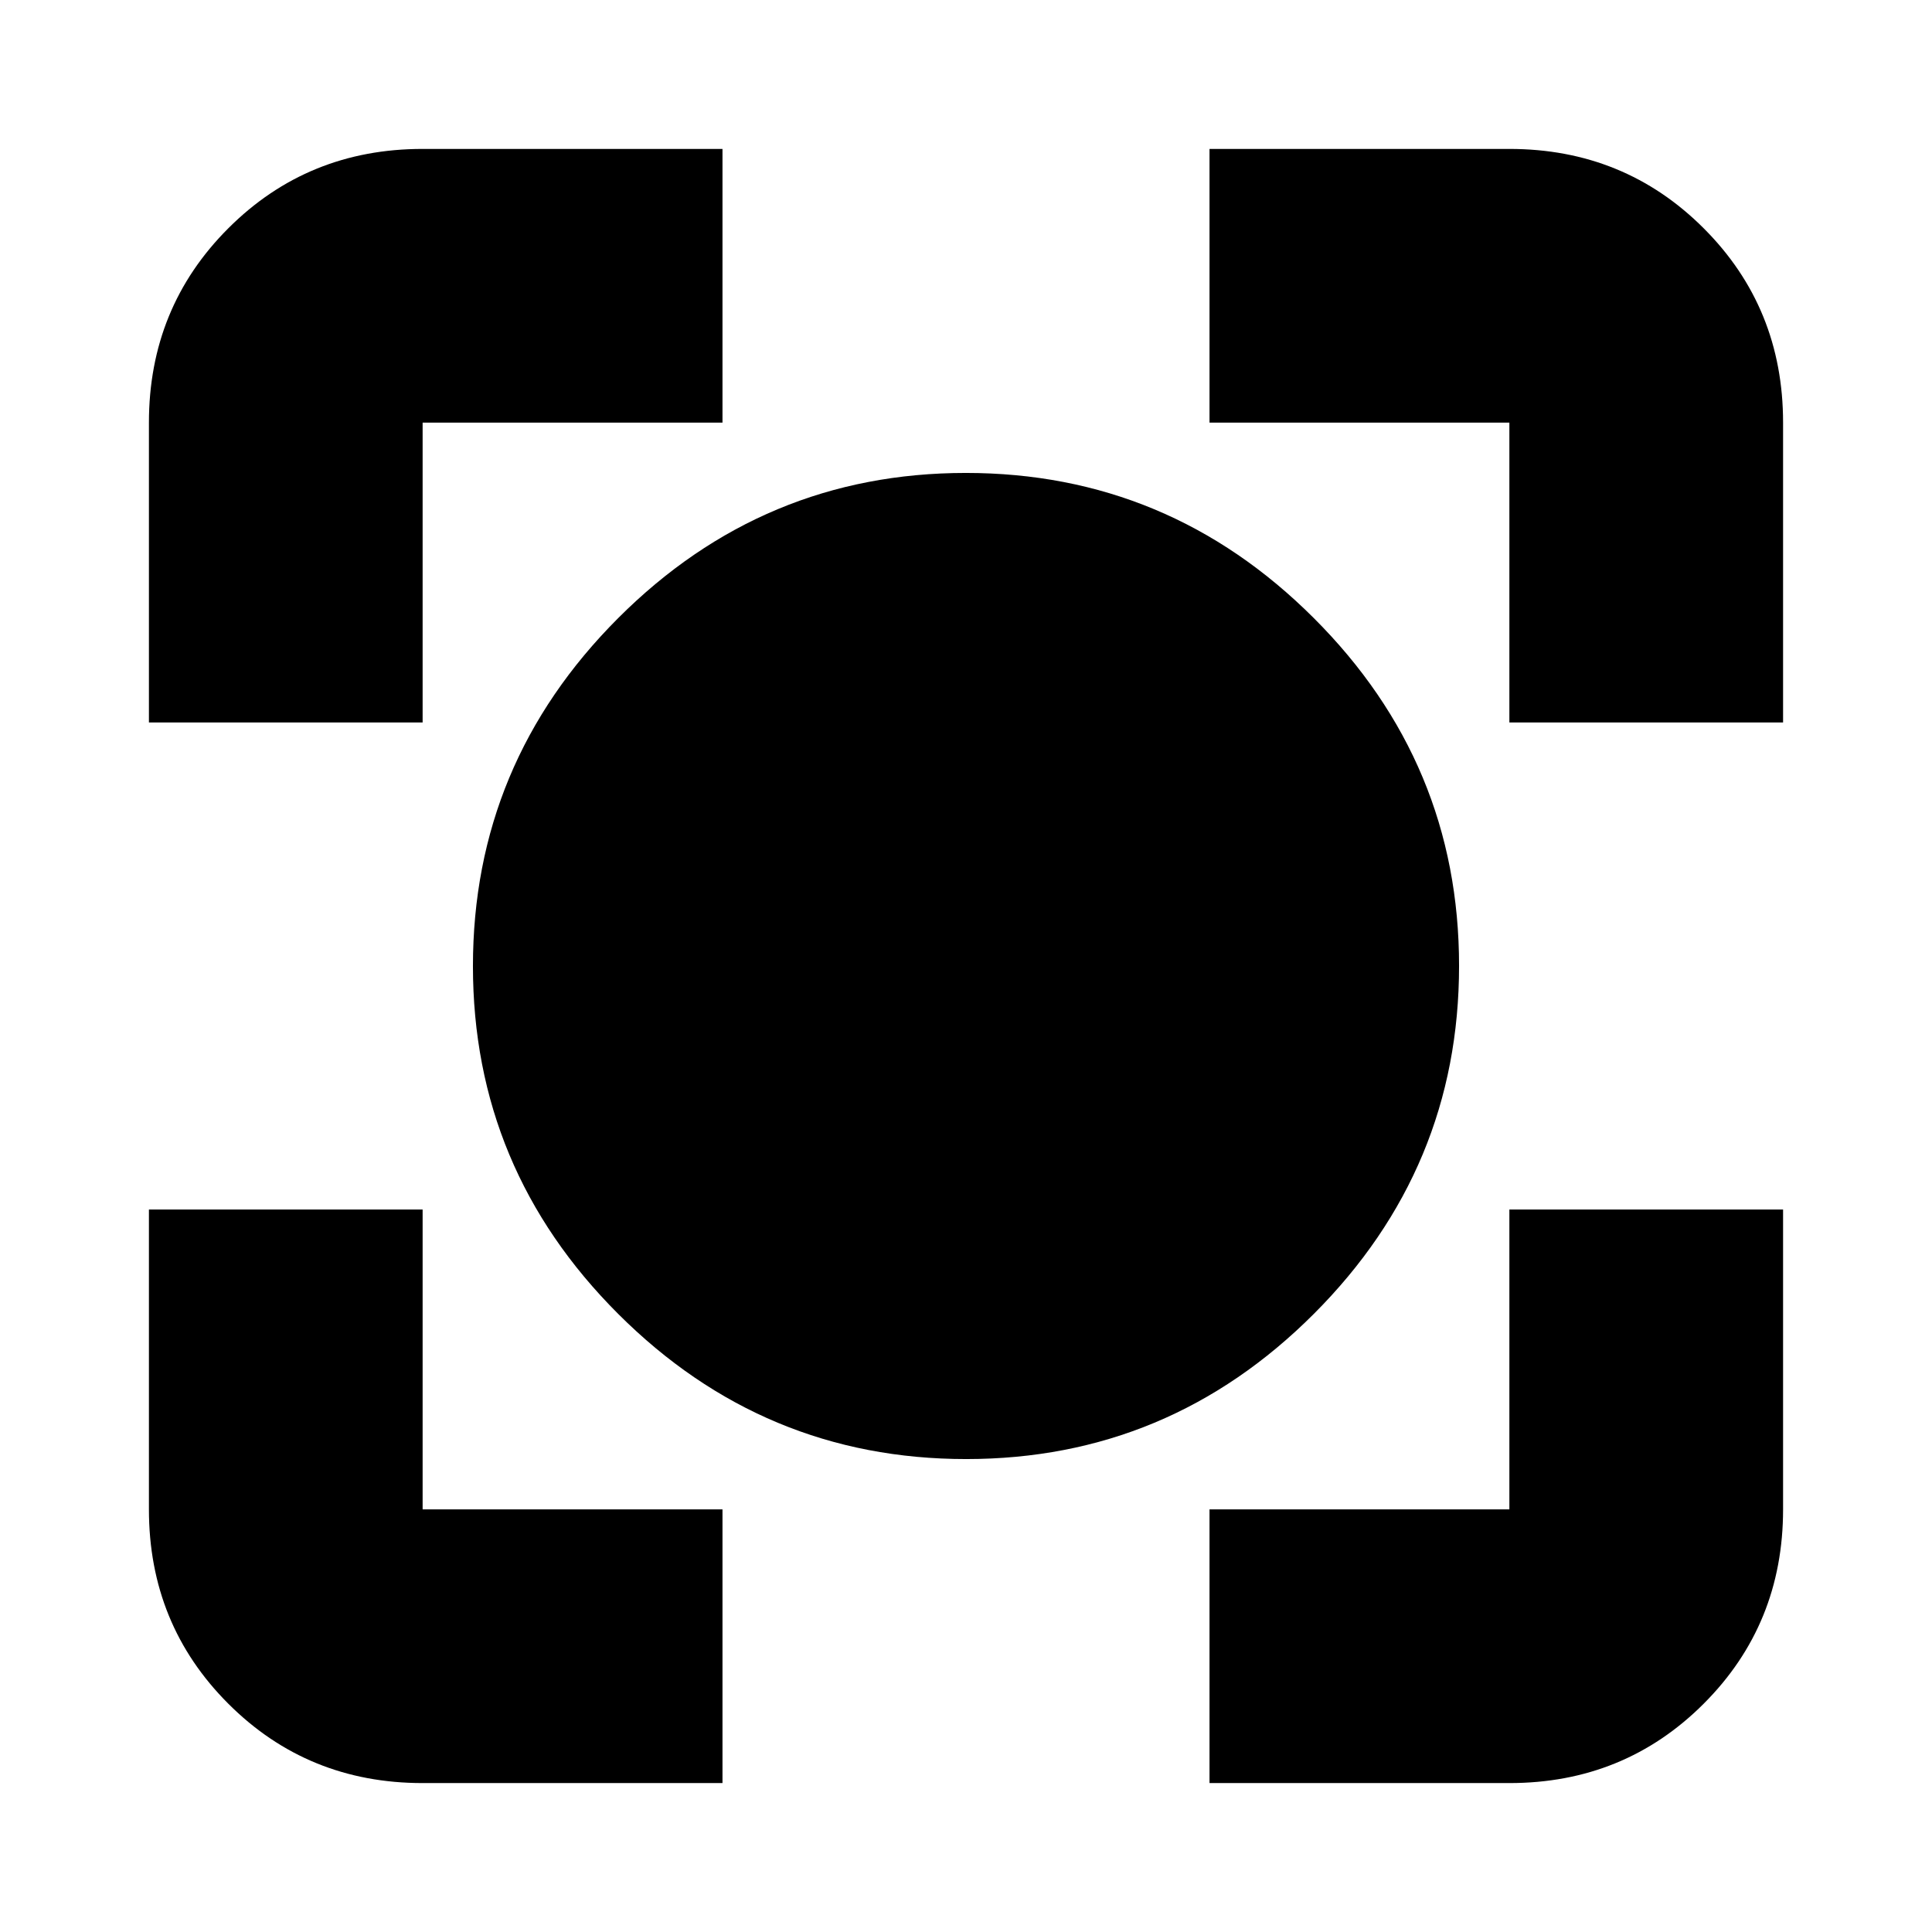 <svg xmlns="http://www.w3.org/2000/svg" height="24" viewBox="0 -960 960 960" width="24"><path d="M210-74q-57.12 0-96.56-39.44Q74-152.88 74-210v-149h136v149h149v136H210Zm391 0v-136h149v-149h136v149q0 57.12-39.44 96.56Q807.13-74 750-74H601ZM74-601v-149q0-57.13 39.44-96.56Q152.88-886 210-886h149v136H210v149H74Zm676 0v-149H601v-136h149q57.13 0 96.56 39.44Q886-807.13 886-750v149H750ZM480.08-235q-100.7 0-172.89-72.11Q235-379.22 235-479.92t72.11-172.89Q379.22-725 479.92-725t172.89 72.11Q725-580.78 725-480.08t-72.11 172.89Q580.78-235 480.08-235Z"/></svg>